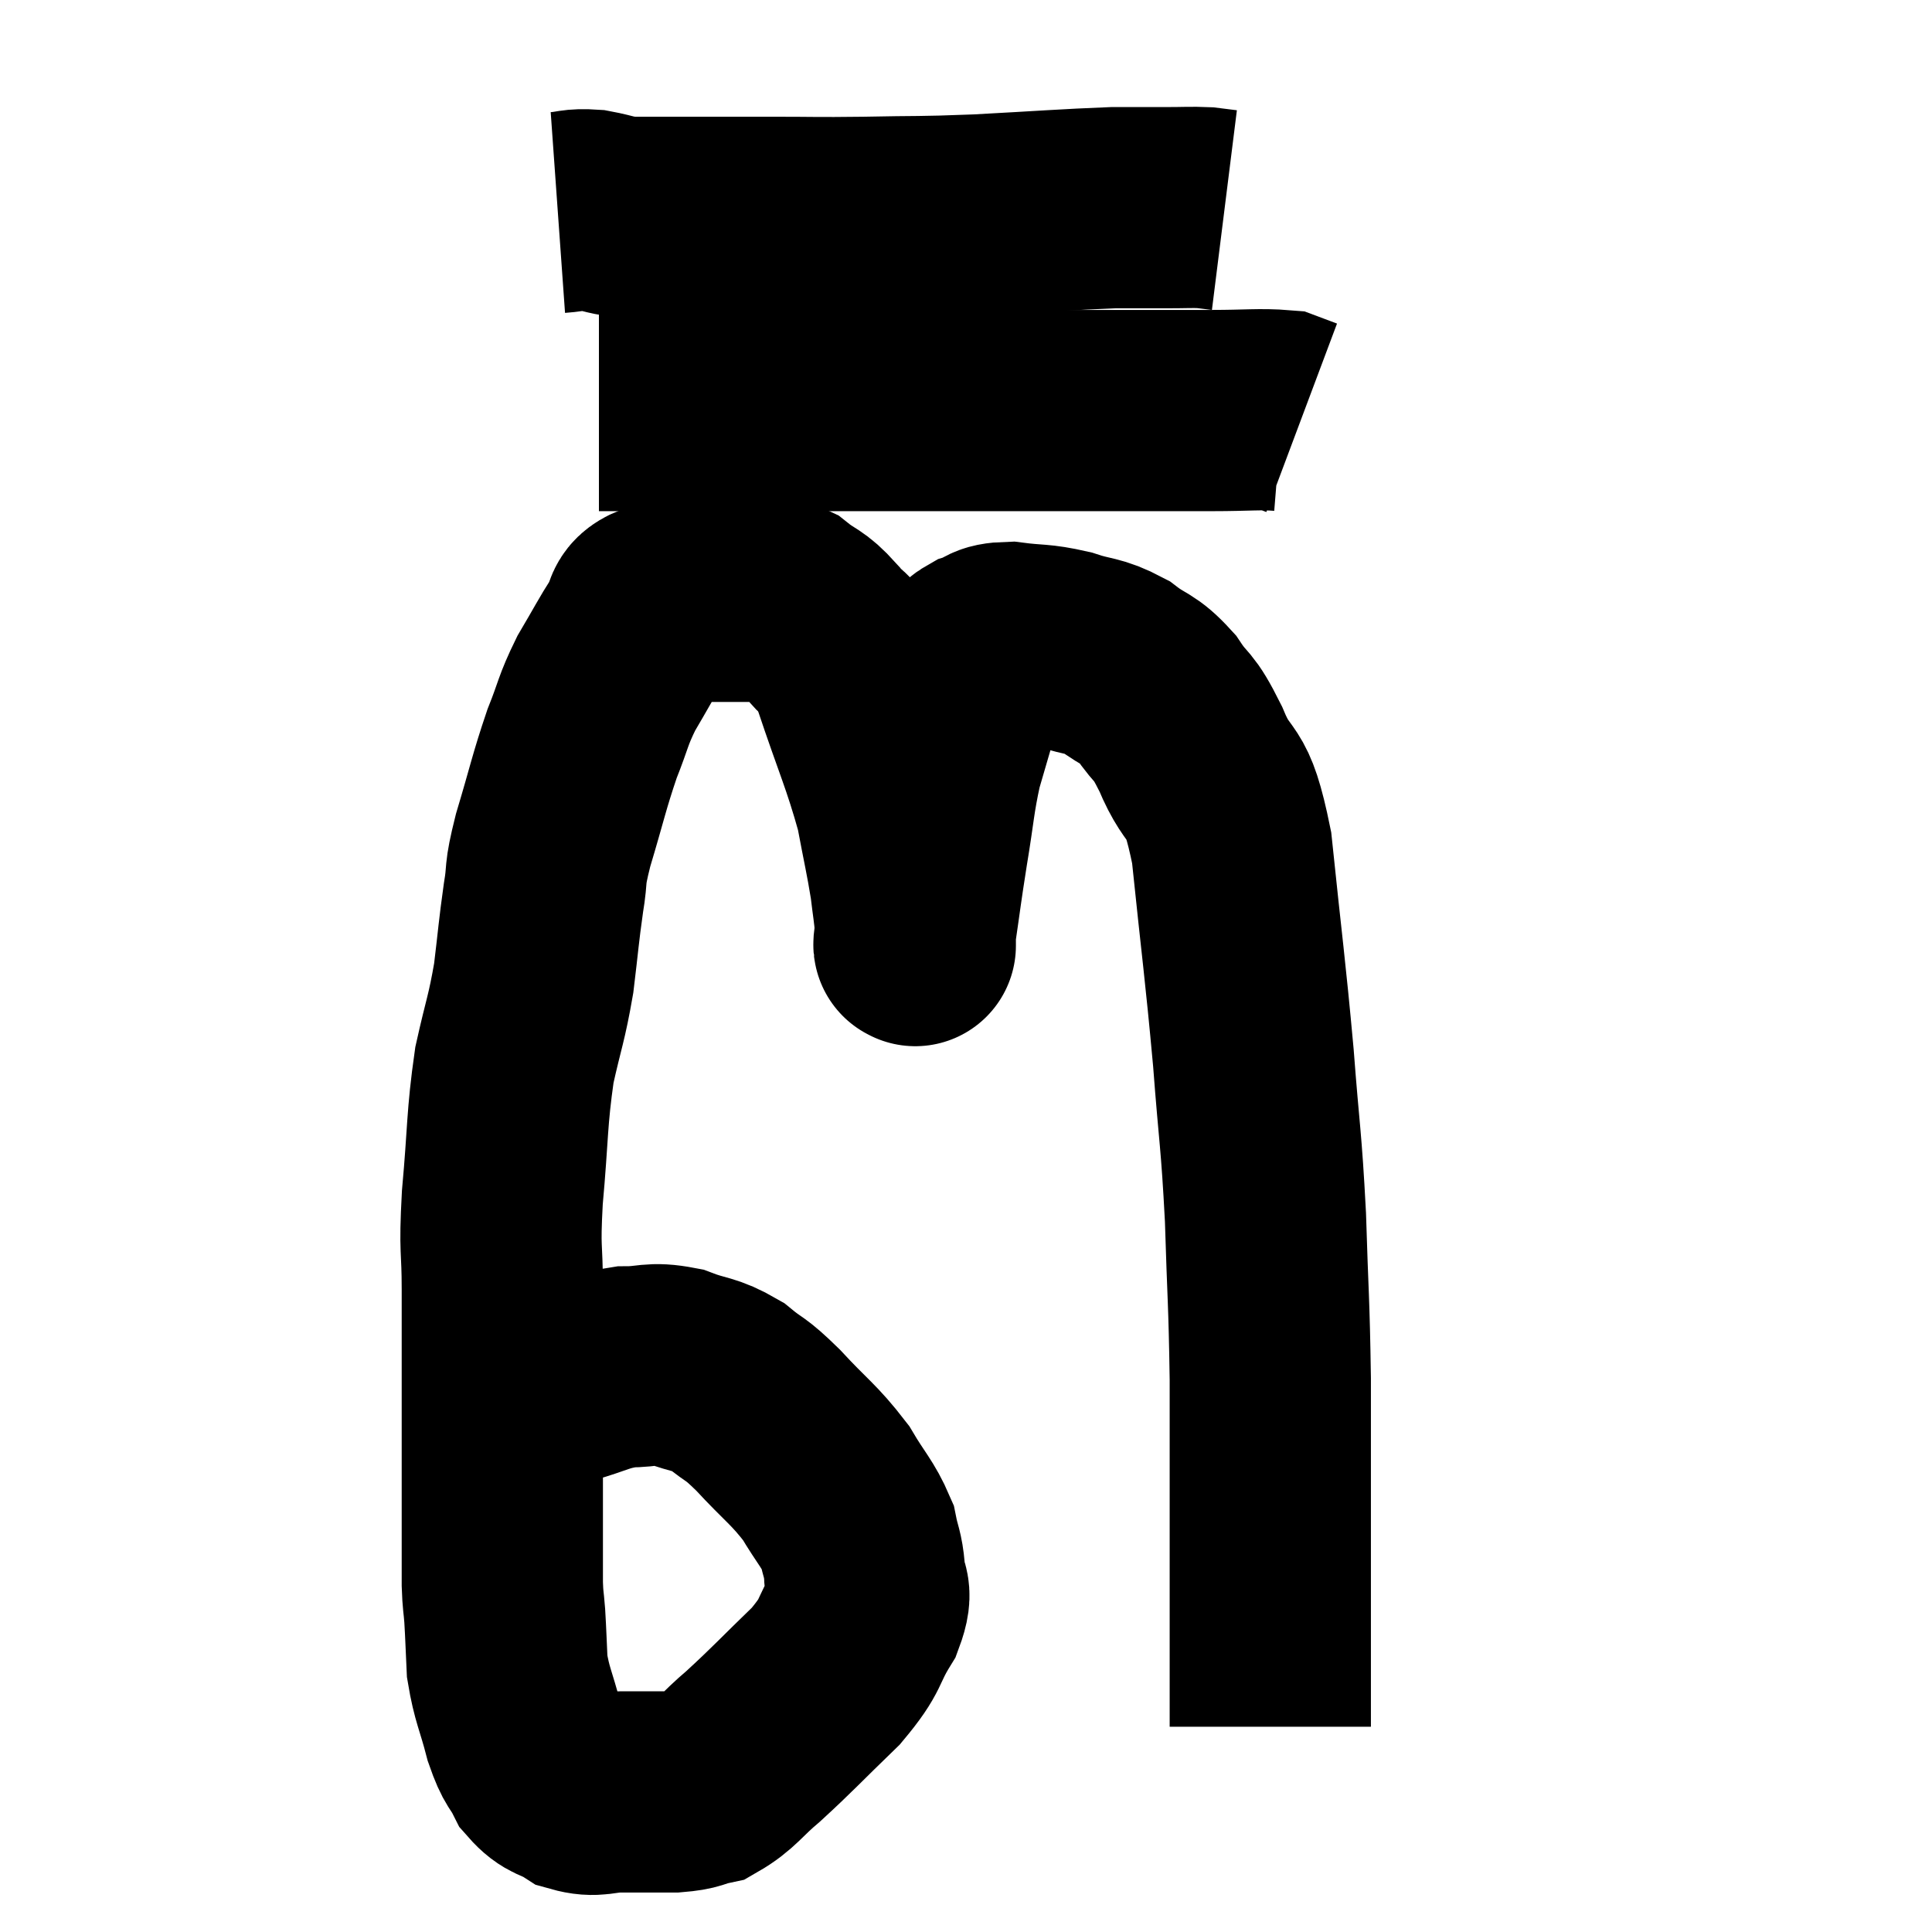 <svg width="48" height="48" viewBox="0 0 48 48" xmlns="http://www.w3.org/2000/svg"><path d="M 11.88 35.04 C 12.21 34.92, 12 34.965, 12.54 34.8 C 13.29 34.59, 13.29 34.59, 14.04 34.38 C 14.79 34.17, 14.85 34.065, 15.54 33.96 C 16.17 33.96, 16.17 33.84, 16.8 33.96 C 17.43 34.2, 17.49 34.11, 18.06 34.44 C 18.57 34.86, 18.465 34.68, 19.08 35.28 C 19.8 36.06, 19.965 36.12, 20.52 36.84 C 20.91 37.5, 21.06 37.605, 21.3 38.16 C 21.39 38.61, 21.435 38.58, 21.48 39.06 C 21.48 39.57, 21.72 39.435, 21.48 40.08 C 21 40.86, 21.21 40.815, 20.52 41.64 C 19.62 42.51, 19.455 42.705, 18.72 43.38 C 18.15 43.86, 18.075 44.055, 17.58 44.34 C 17.16 44.43, 17.28 44.475, 16.74 44.52 C 16.08 44.52, 16.02 44.52, 15.42 44.52 C 14.88 44.52, 14.82 44.655, 14.34 44.52 C 13.92 44.25, 13.83 44.355, 13.5 43.98 C 13.26 43.5, 13.245 43.665, 13.02 43.02 C 12.81 42.21, 12.72 42.12, 12.6 41.4 C 12.57 40.77, 12.57 40.65, 12.54 40.14 C 12.51 39.75, 12.495 39.795, 12.48 39.36 C 12.48 38.88, 12.48 39.105, 12.48 38.4 C 12.48 37.47, 12.48 37.365, 12.48 36.54 C 12.48 35.82, 12.48 35.82, 12.48 35.1 C 12.48 34.38, 12.48 34.425, 12.48 33.66 C 12.48 32.85, 12.48 33.015, 12.48 32.04 C 12.48 30.9, 12.405 31.155, 12.48 29.76 C 12.63 28.11, 12.585 27.825, 12.78 26.46 C 13.02 25.38, 13.08 25.335, 13.26 24.3 C 13.38 23.31, 13.38 23.175, 13.5 22.32 C 13.62 21.6, 13.5 21.84, 13.74 20.88 C 14.1 19.68, 14.13 19.455, 14.46 18.48 C 14.76 17.73, 14.715 17.685, 15.06 16.98 C 15.45 16.32, 15.525 16.155, 15.84 15.66 C 16.08 15.33, 15.885 15.18, 16.32 15 C 16.95 14.97, 16.935 14.955, 17.58 14.94 C 18.24 14.94, 18.42 14.94, 18.9 14.94 C 19.2 14.94, 19.125 14.76, 19.5 14.94 C 19.95 15.3, 19.98 15.195, 20.4 15.66 C 20.79 16.23, 20.715 15.705, 21.18 16.8 C 21.72 18.42, 21.9 18.75, 22.26 20.04 C 22.44 21, 22.5 21.225, 22.62 21.96 C 22.68 22.47, 22.71 22.605, 22.74 22.98 C 22.74 23.22, 22.74 23.34, 22.74 23.46 C 22.74 23.46, 22.74 23.535, 22.74 23.46 C 22.74 23.31, 22.665 23.745, 22.74 23.16 C 22.89 22.14, 22.875 22.17, 23.04 21.12 C 23.22 20.04, 23.205 19.86, 23.4 18.96 C 23.61 18.24, 23.64 18.135, 23.82 17.52 C 23.97 17.01, 24 16.83, 24.12 16.5 C 24.21 16.35, 24.06 16.335, 24.3 16.2 C 24.69 16.08, 24.54 15.975, 25.08 15.96 C 25.77 16.05, 25.8 15.99, 26.46 16.14 C 27.09 16.35, 27.15 16.26, 27.72 16.56 C 28.23 16.95, 28.275 16.83, 28.74 17.34 C 29.16 17.97, 29.115 17.67, 29.58 18.6 C 30.09 19.83, 30.21 19.14, 30.6 21.06 C 30.87 23.67, 30.93 23.985, 31.14 26.28 C 31.29 28.26, 31.335 28.245, 31.44 30.24 C 31.5 32.25, 31.53 32.25, 31.56 34.26 C 31.56 36.27, 31.56 36.705, 31.56 38.28 C 31.56 39.42, 31.56 39.885, 31.56 40.56 C 31.56 40.77, 31.56 40.755, 31.56 40.98 C 31.56 41.22, 31.56 41.19, 31.56 41.46 C 31.56 41.76, 31.56 41.805, 31.56 42.06 C 31.56 42.27, 31.56 42.27, 31.56 42.48 C 31.56 42.69, 31.56 42.795, 31.56 42.9 C 31.56 42.9, 31.56 42.9, 31.56 42.9 L 31.56 42.9" fill="none" stroke="black" stroke-width="5"></path><path d="M 14.88 10.2 C 15.39 10.2, 15.105 10.2, 15.9 10.2 C 16.98 10.2, 16.83 10.2, 18.06 10.2 C 19.44 10.2, 19.575 10.2, 20.82 10.2 C 21.93 10.2, 21.84 10.2, 23.04 10.2 C 24.33 10.2, 24.51 10.2, 25.62 10.2 C 26.55 10.2, 26.355 10.2, 27.48 10.2 C 28.8 10.2, 29.025 10.2, 30.12 10.2 C 30.99 10.2, 31.305 10.155, 31.86 10.2 C 32.1 10.29, 32.22 10.335, 32.34 10.38 L 32.34 10.38" fill="none" stroke="black" stroke-width="5"></path><path d="M 13.86 5.28 C 14.28 5.25, 14.25 5.19, 14.7 5.22 C 15.18 5.31, 15.15 5.355, 15.66 5.4 C 16.2 5.4, 15.87 5.4, 16.74 5.4 C 17.94 5.4, 17.955 5.4, 19.14 5.4 C 20.31 5.4, 20.19 5.415, 21.48 5.4 C 22.89 5.37, 22.755 5.4, 24.3 5.34 C 25.98 5.25, 26.49 5.205, 27.66 5.16 C 28.32 5.16, 28.41 5.16, 28.98 5.16 C 29.46 5.16, 29.58 5.145, 29.94 5.16 C 30.18 5.19, 30.3 5.205, 30.42 5.22 L 30.42 5.22" fill="none" stroke="black" stroke-width="5"></path></svg>